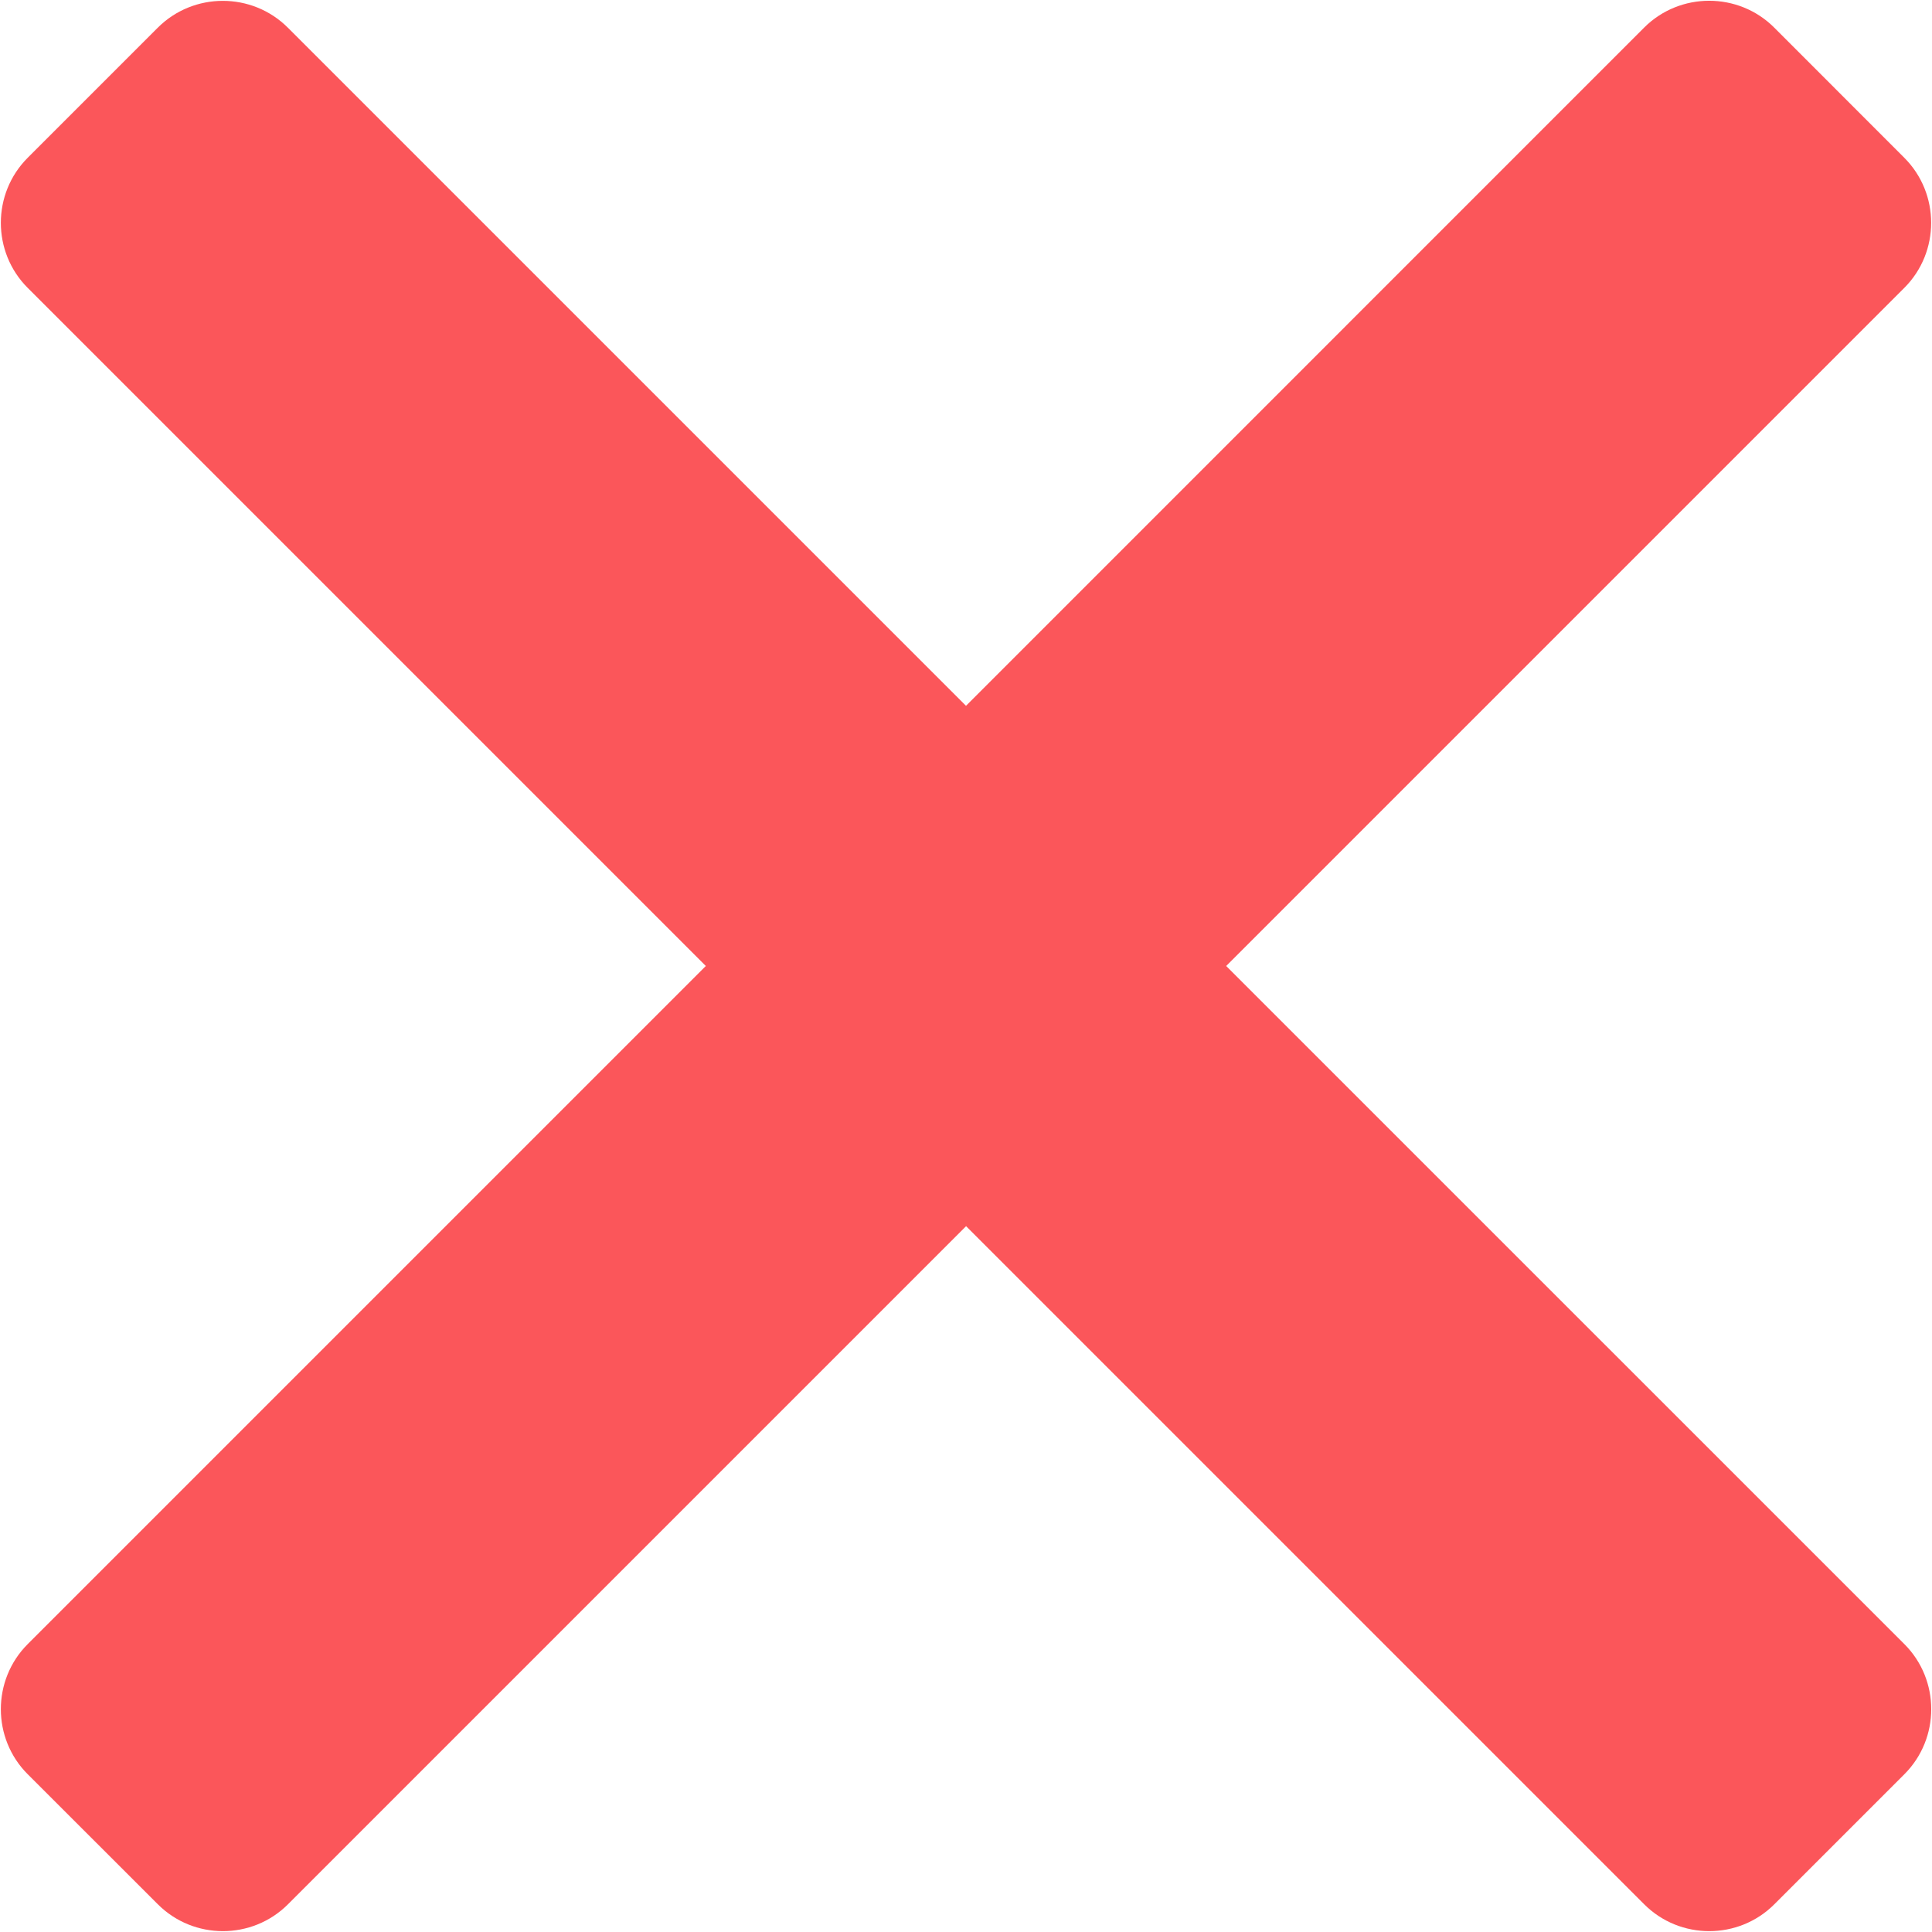 <?xml version="1.0" encoding="utf-8"?>
<!-- Generator: Adobe Illustrator 15.0.0, SVG Export Plug-In . SVG Version: 6.00 Build 0)  -->
<!DOCTYPE svg PUBLIC "-//W3C//DTD SVG 1.1//EN" "http://www.w3.org/Graphics/SVG/1.1/DTD/svg11.dtd">
<svg version="1.1" id="Layer_1" xmlns="http://www.w3.org/2000/svg" xmlns:xlink="http://www.w3.org/1999/xlink" x="0px" y="0px"
	 width="21px" height="21px" viewBox="0 0 21 21" enable-background="new 0 0 21 21" xml:space="preserve">
<path fill="#fb565a" d="M13.328,10.5l7.371-7.371c0.389-0.389,0.389-1.025,0-1.414l-1.414-1.415c-0.389-0.389-1.025-0.389-1.414,0
	L10.5,7.672L3.129,0.301c-0.389-0.389-1.025-0.389-1.414,0L0.301,1.715c-0.389,0.389-0.389,1.025,0,1.414L7.672,10.5l-7.371,7.371
	c-0.389,0.389-0.389,1.025,0,1.414l1.415,1.414c0.389,0.389,1.025,0.389,1.414,0l7.371-7.371l7.371,7.371
	c0.389,0.389,1.025,0.389,1.414,0l1.414-1.414c0.389-0.389,0.389-1.025,0-1.414L13.328,10.5z"/>
</svg>
